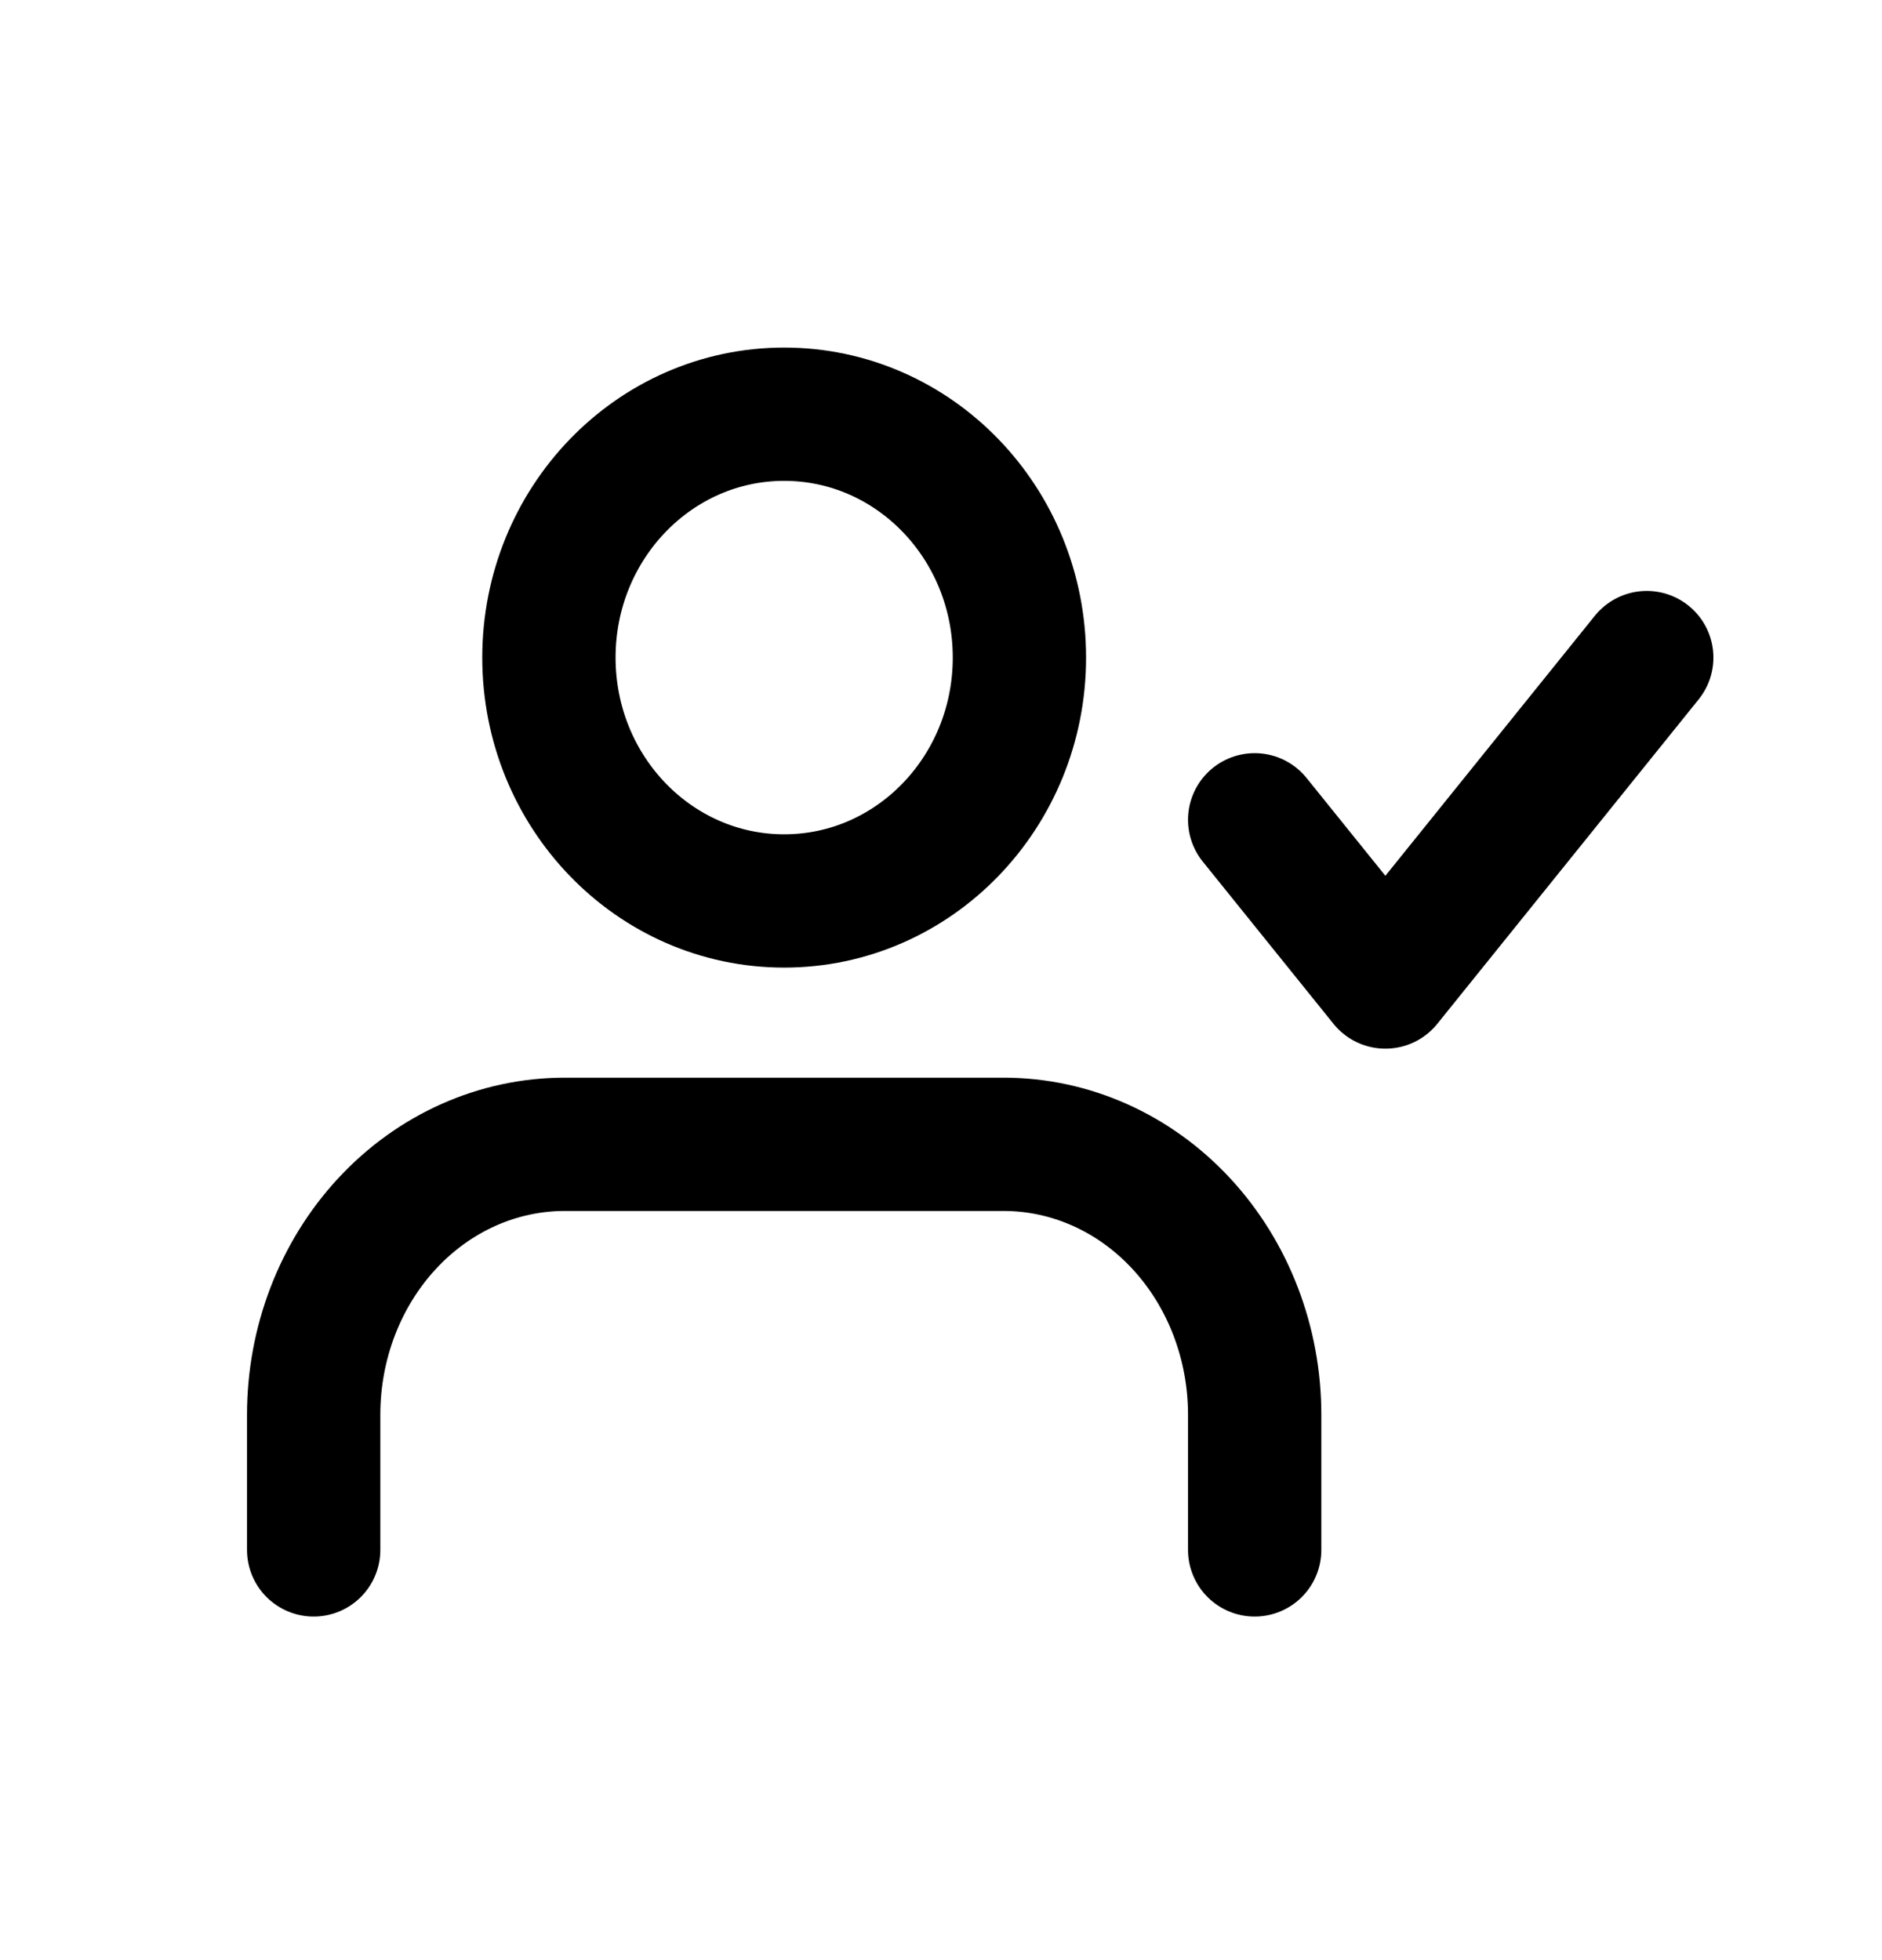 <svg width="24" height="25" viewBox="0 0 24 25" fill="none" xmlns="http://www.w3.org/2000/svg">
<path d="M16 19.768V18.044C16 17.129 15.663 16.252 15.063 15.605C14.463 14.958 13.649 14.595 12.8 14.595H7.2C6.351 14.595 5.537 14.958 4.937 15.605C4.337 16.252 4 17.129 4 18.044V19.768" stroke="currentColor" stroke-width="1.7" stroke-linecap="round" stroke-linejoin="round"/>
<path d="M10 11.491C11.657 11.491 13 10.102 13 8.387C13 6.673 11.657 5.283 10 5.283C8.343 5.283 7 6.673 7 8.387C7 10.102 8.343 11.491 10 11.491Z" stroke="currentColor" stroke-width="1.7" stroke-linecap="round" stroke-linejoin="round"/>
<path d="M16 10.456L17.667 12.525L21 8.387" stroke="currentColor" stroke-width="1.7" stroke-linecap="round" stroke-linejoin="round"/>
</svg>
